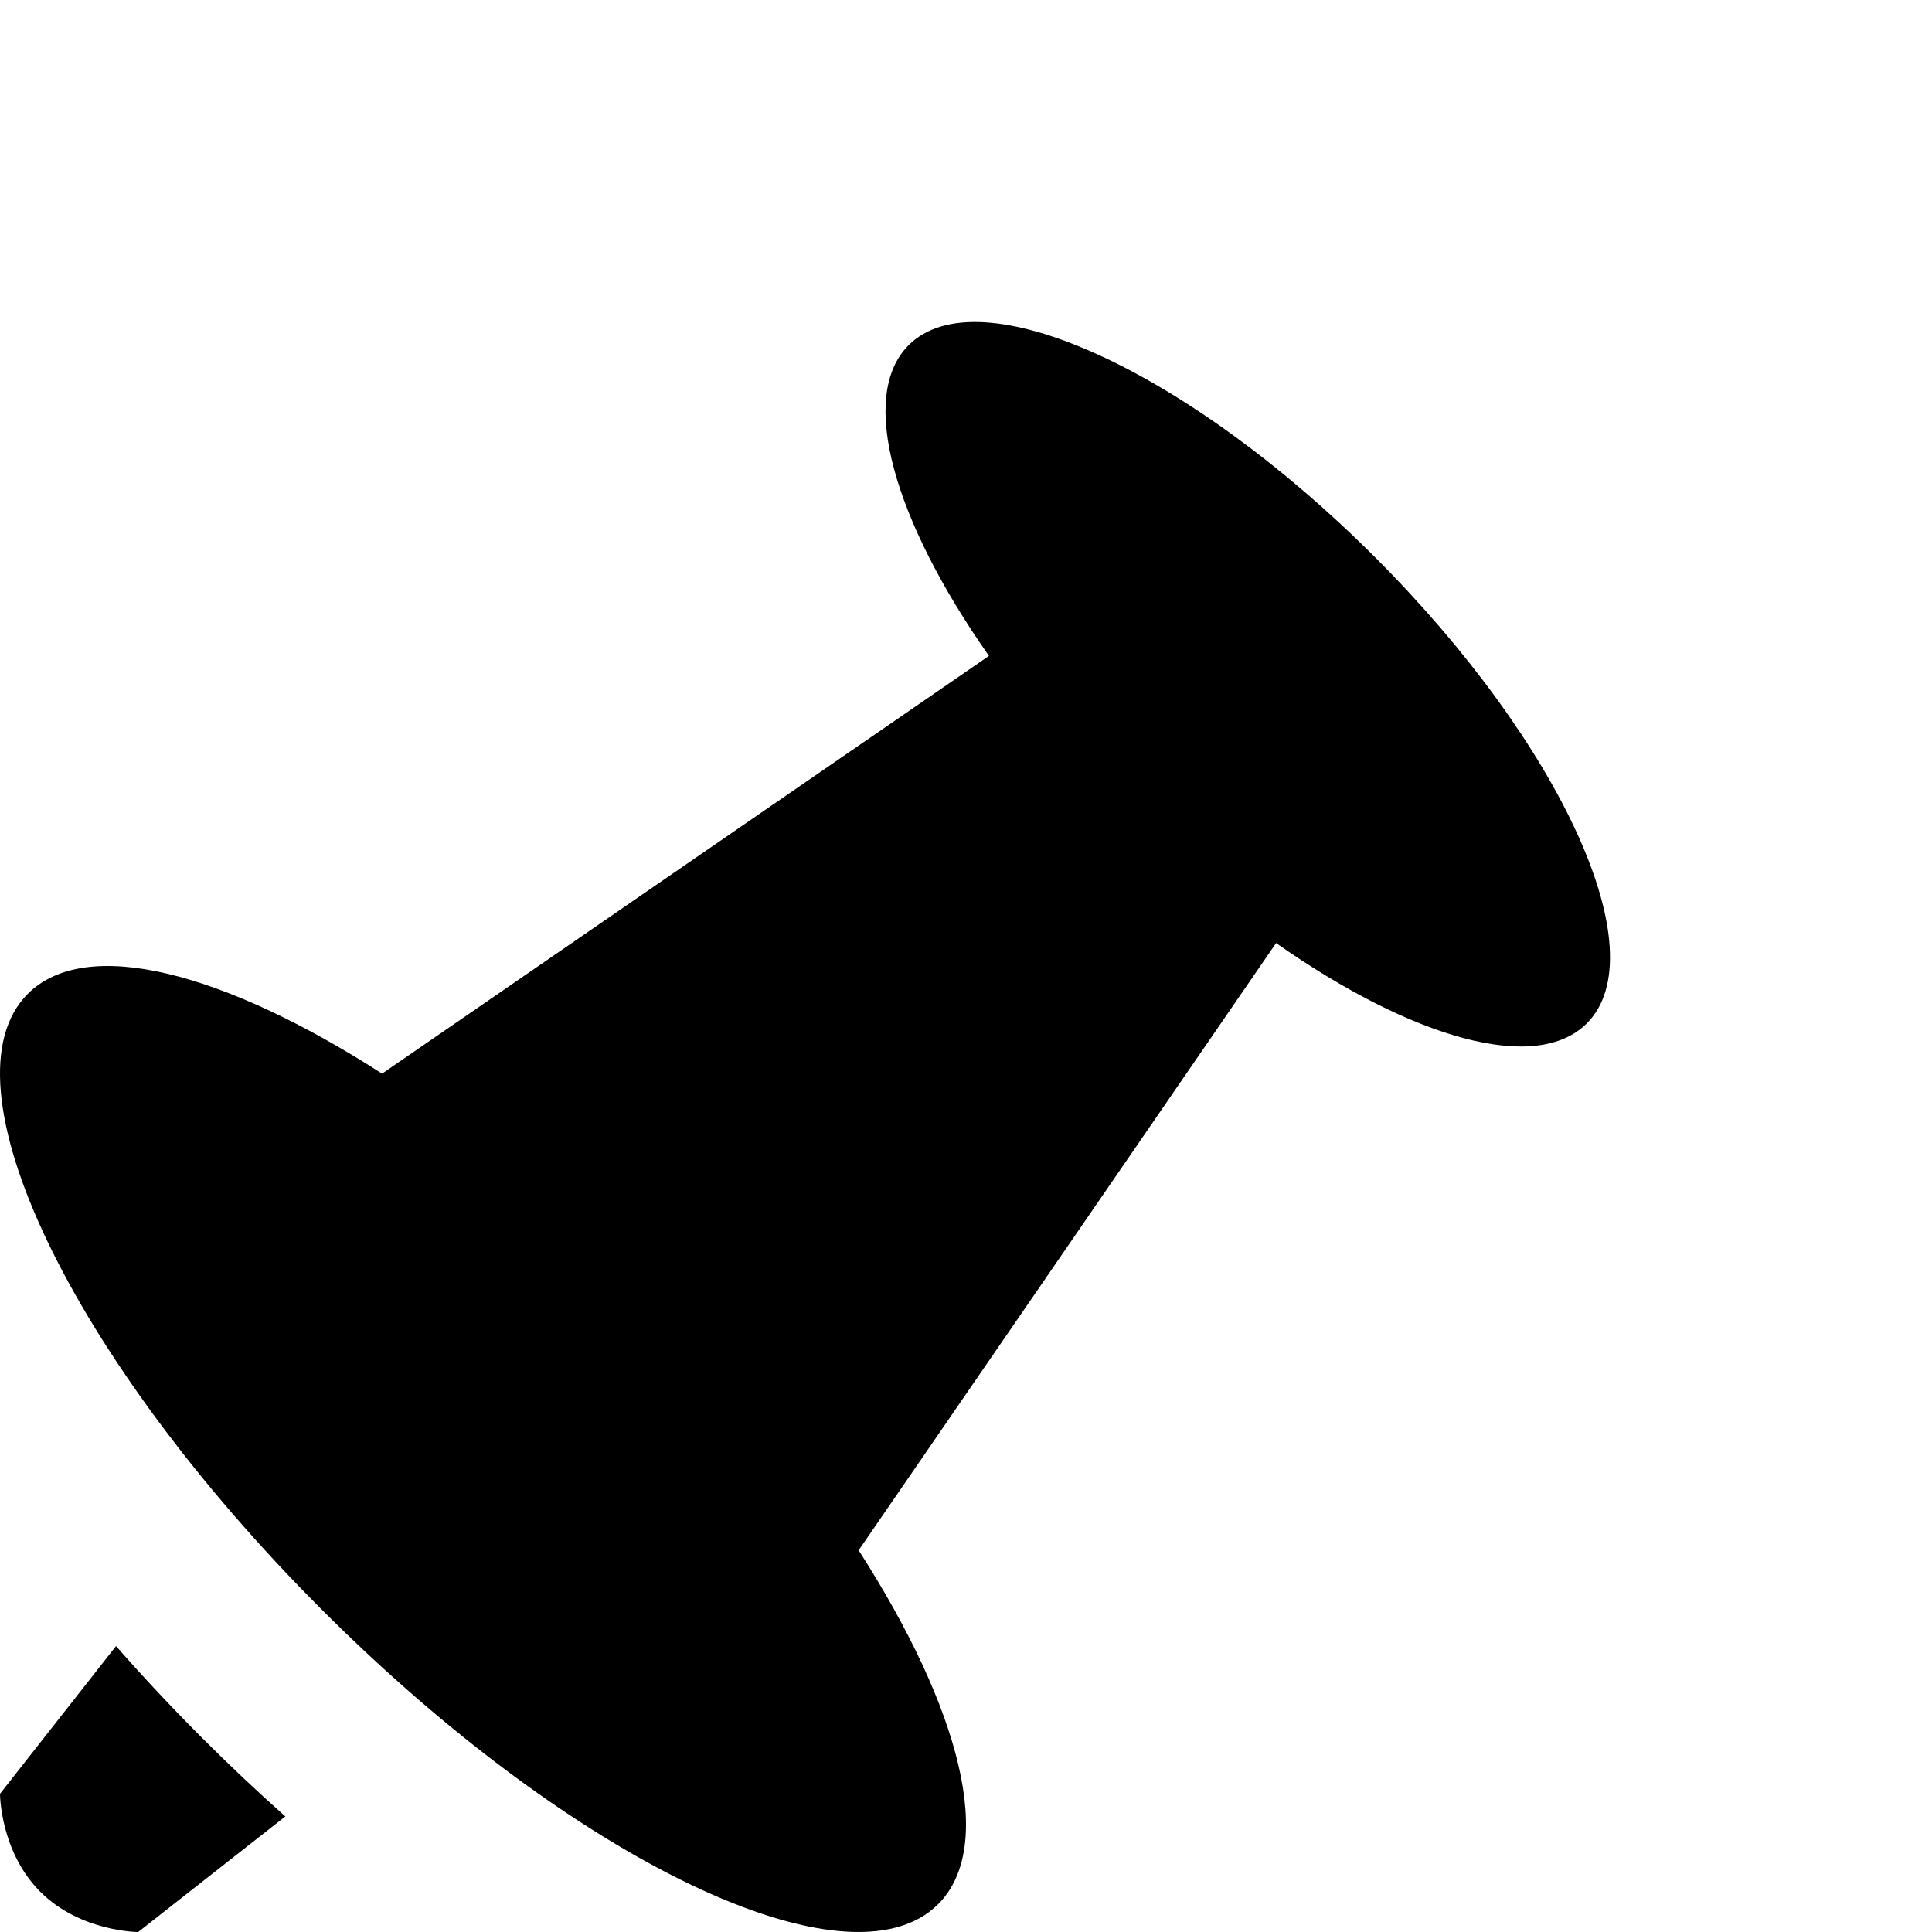 <?xml version="1.0" encoding="utf-8"?>
<!-- Generator: Adobe Illustrator 16.0.0, SVG Export Plug-In . SVG Version: 6.00 Build 0)  -->
<!DOCTYPE svg PUBLIC "-//W3C//DTD SVG 1.1//EN" "http://www.w3.org/Graphics/SVG/1.1/DTD/svg11.dtd">
<svg version="1.1" id="Layer_1" xmlns="http://www.w3.org/2000/svg" xmlns:xlink="http://www.w3.org/1999/xlink" x="0px" y="0px"
	 width="1152px" height="1152px" viewBox="0 0 1152 1152" enable-background="new 0 0 1152 1152" xml:space="preserve">
<path d="M819.822,332.178C708.154,220.51,583.684,163.933,541.808,205.808c-30.399,30.399-8.901,104.33,47.881,185.29
	L227.814,640.18c-94.616-60.863-176.62-82.21-211.232-47.598C-36.409,645.573,41.74,809.64,192.099,959.998
	c150.358,150.36,314.318,228.399,367.308,175.408c34.595-34.595,13.332-116.487-47.428-211.011l248.93-362.081
	c80.957,56.779,154.886,78.276,185.283,47.878C988.068,568.316,931.49,443.846,819.822,332.178z"/>
<path d="M24,1128c24,24,58.403,24,58.403,24c49.652-39.049,87.729-68.905,87.729-68.905c-16.742-14.886-33.28-30.478-49.489-46.688
	c-17.963-17.963-35.156-36.319-51.454-54.894c0,0-29.996,38.253-69.189,88.088C0,1069.602,0,1104,24,1128z"/>
</svg>

